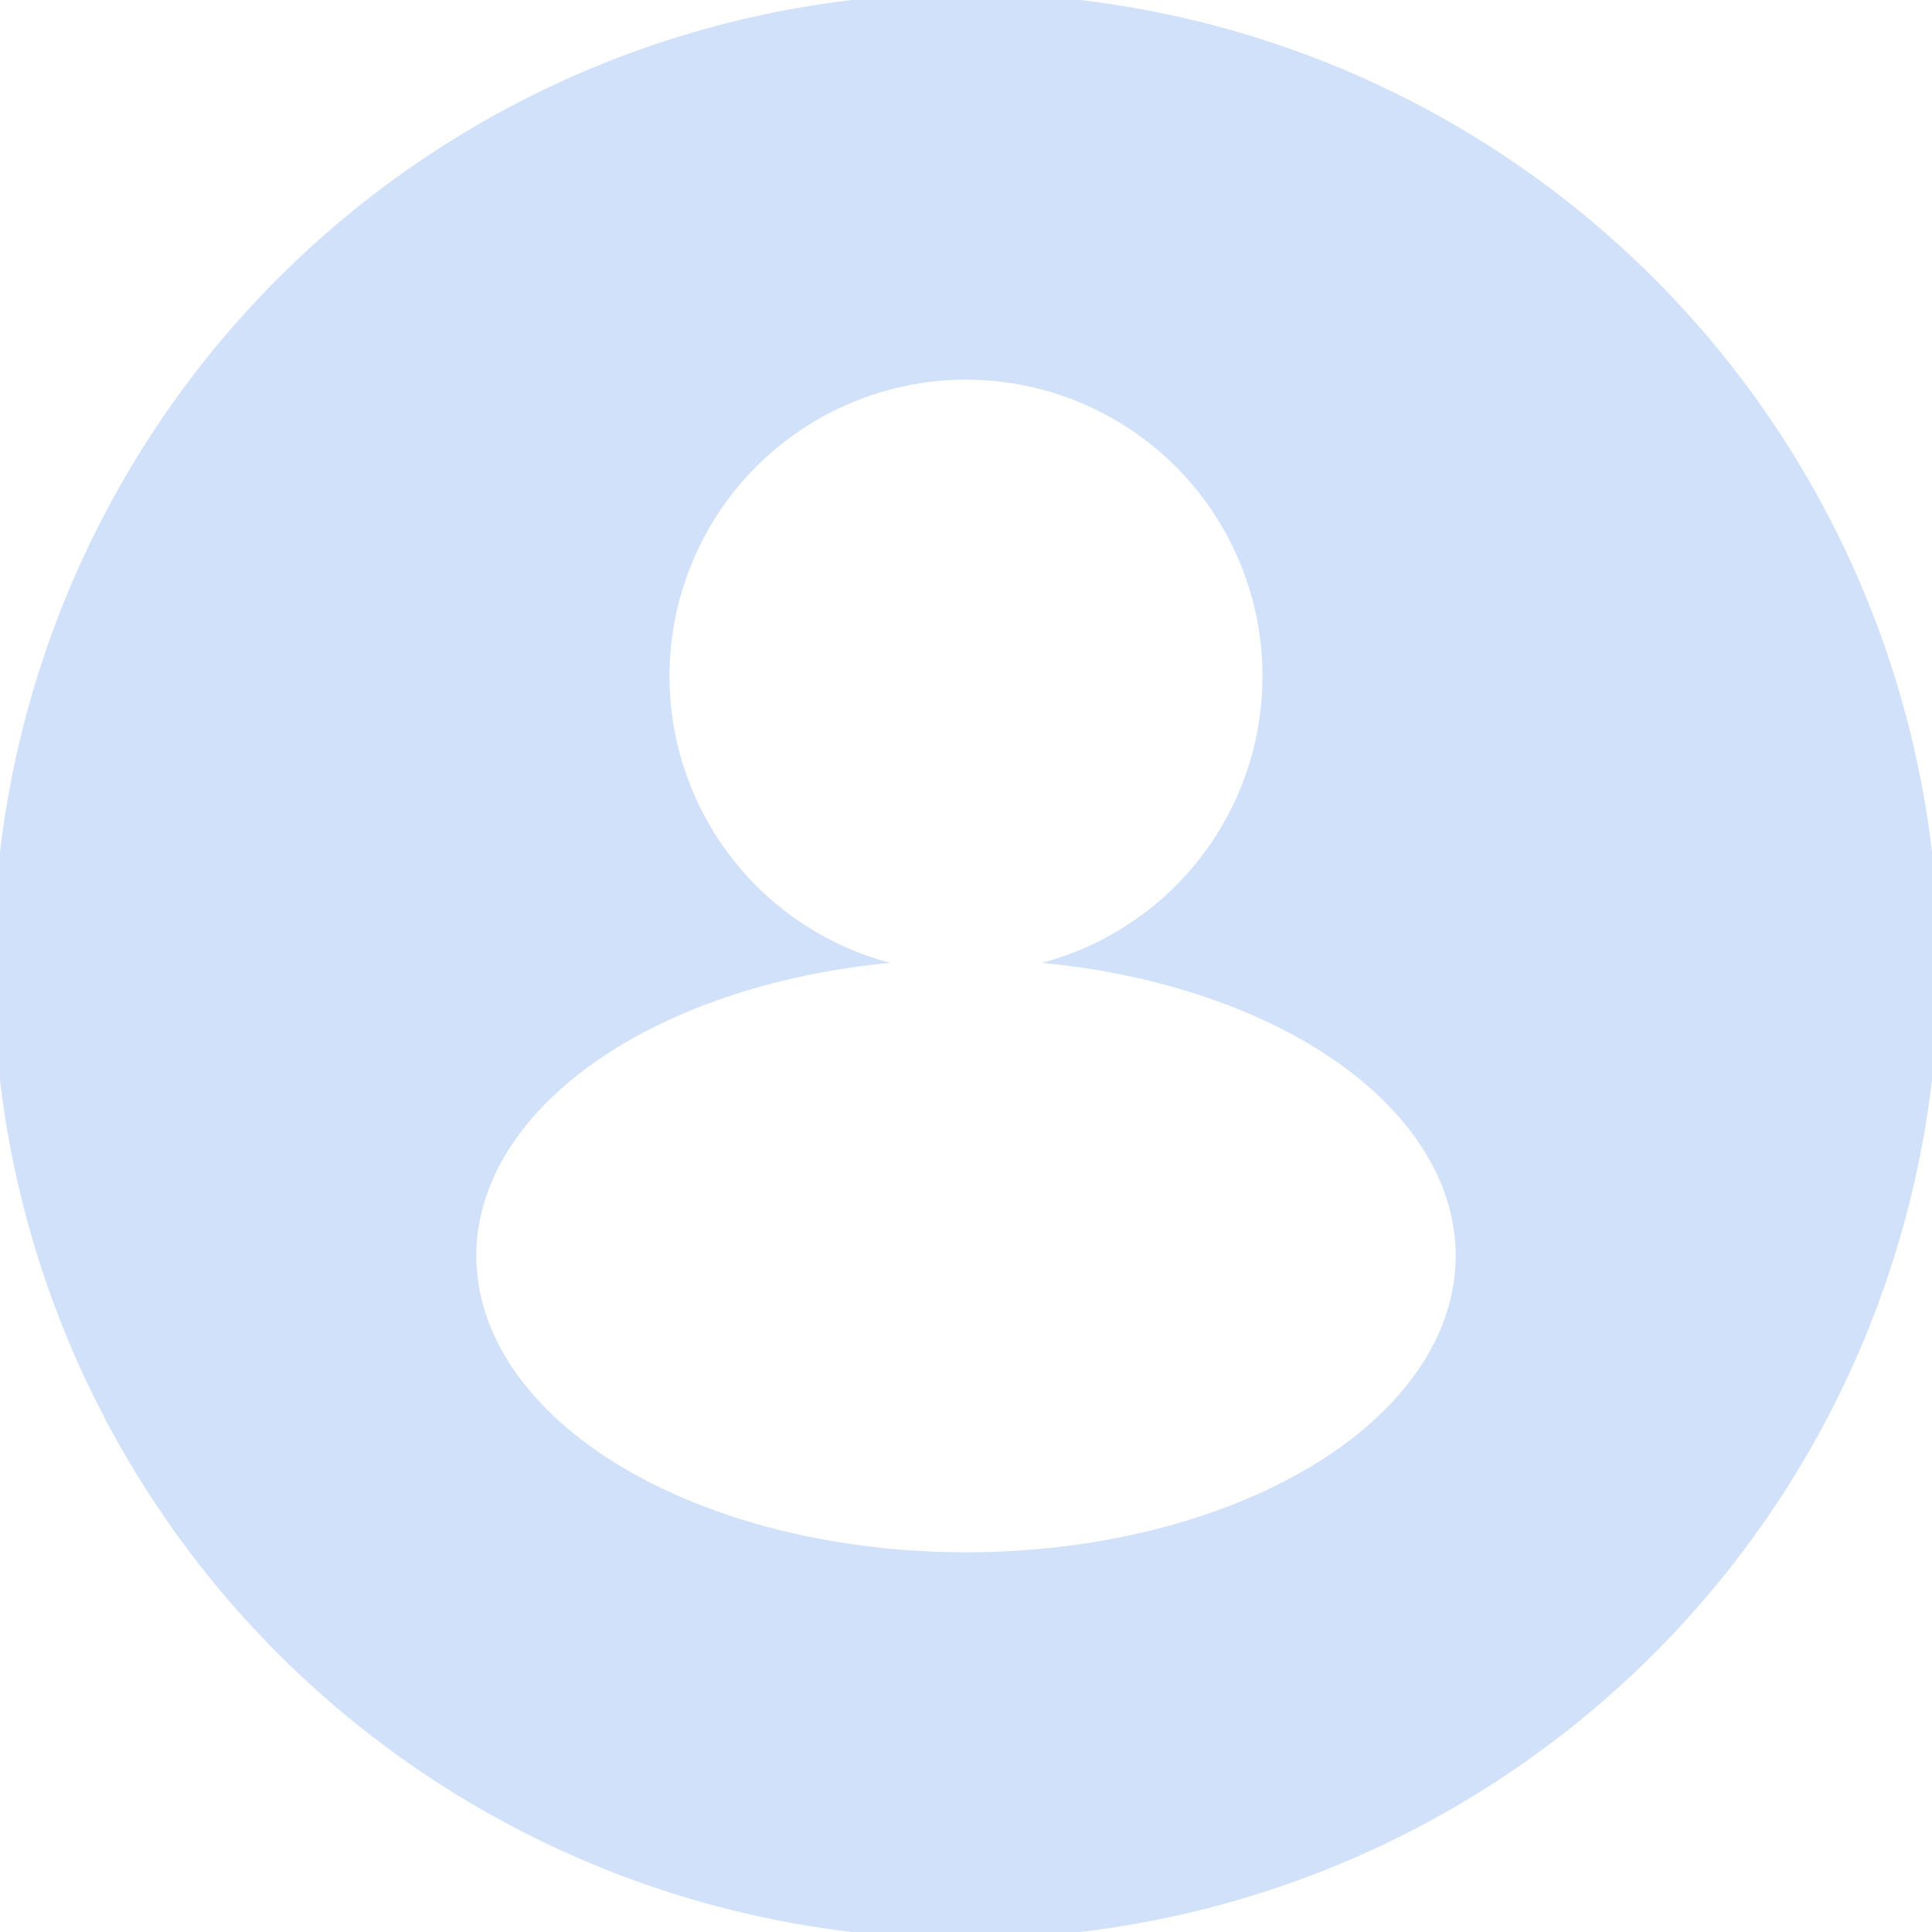 <svg xmlns:xlink="http://www.w3.org/1999/xlink" width="144pt" height="144pt" viewBox="0 0 144 144" xmlns="http://www.w3.org/2000/svg" version="1.1">

 <defs>
  <style type="text/css">*{stroke-linejoin: round; stroke-linecap: butt}</style>
 </defs>
 <g id="figure_1">
  <g id="patch_1">
   <path d="M 0 144 
L 144 144 
L 144 0 
L 0 0 
z
" style="fill: #ffffff"/>
  </g>
  <g id="axes_1">
   <g id="patch_2">
    <path d="M 72 144 
C 91.095 144 109.41 136.414 122.912 122.912 
C 136.414 109.41 144 91.095 144 72 
C 144 52.905 136.414 34.59 122.912 21.088 
C 109.41 7.586 91.095 0 72 0 
C 52.905 0 34.59 7.586 21.088 21.088 
C 7.586 34.59 0 52.905 0 72 
C 0 91.095 7.586 109.41 21.088 122.912 
C 34.59 136.414 52.905 144 72 144 
z
" clip-path="url(#p33c069a9c3)" style="fill: #d0e1f9; stroke: #d0e1f9; stroke-linejoin: miter"/>
   </g>
   <g id="patch_3">
    <path d="M 72 72 
C 77.728 72 83.223 69.724 87.274 65.674 
C 91.324 61.623 93.6 56.128 93.6 50.4 
C 93.6 44.672 91.324 39.177 87.274 35.126 
C 83.223 31.076 77.728 28.8 72 28.8 
C 66.272 28.8 60.777 31.076 56.726 35.126 
C 52.676 39.177 50.4 44.672 50.4 50.4 
C 50.4 56.128 52.676 61.623 56.726 65.674 
C 60.777 69.724 66.272 72 72 72 
z
" clip-path="url(#p33c069a9c3)" style="fill: #ffffff; stroke: #ffffff; stroke-linejoin: miter"/>
   </g>
   <g id="patch_4">
    <path d="M 72 115.2 
C 81.547 115.2 90.705 112.924 97.456 108.874 
C 104.207 104.823 108 99.328 108 93.6 
C 108 87.872 104.207 82.377 97.456 78.326 
C 90.705 74.276 81.547 72 72 72 
C 62.453 72 53.295 74.276 46.544 78.326 
C 39.793 82.377 36 87.872 36 93.6 
C 36 99.328 39.793 104.823 46.544 108.874 
C 53.295 112.924 62.453 115.2 72 115.2 
z
" clip-path="url(#p33c069a9c3)" style="fill: #ffffff; stroke: #ffffff; stroke-linejoin: miter"/>
   </g>
  </g>
 </g>
 <defs>
  <clipPath id="p33c069a9c3">
   <rect x="0" y="0" width="144" height="144"/>
  </clipPath>
 </defs>
</svg>

